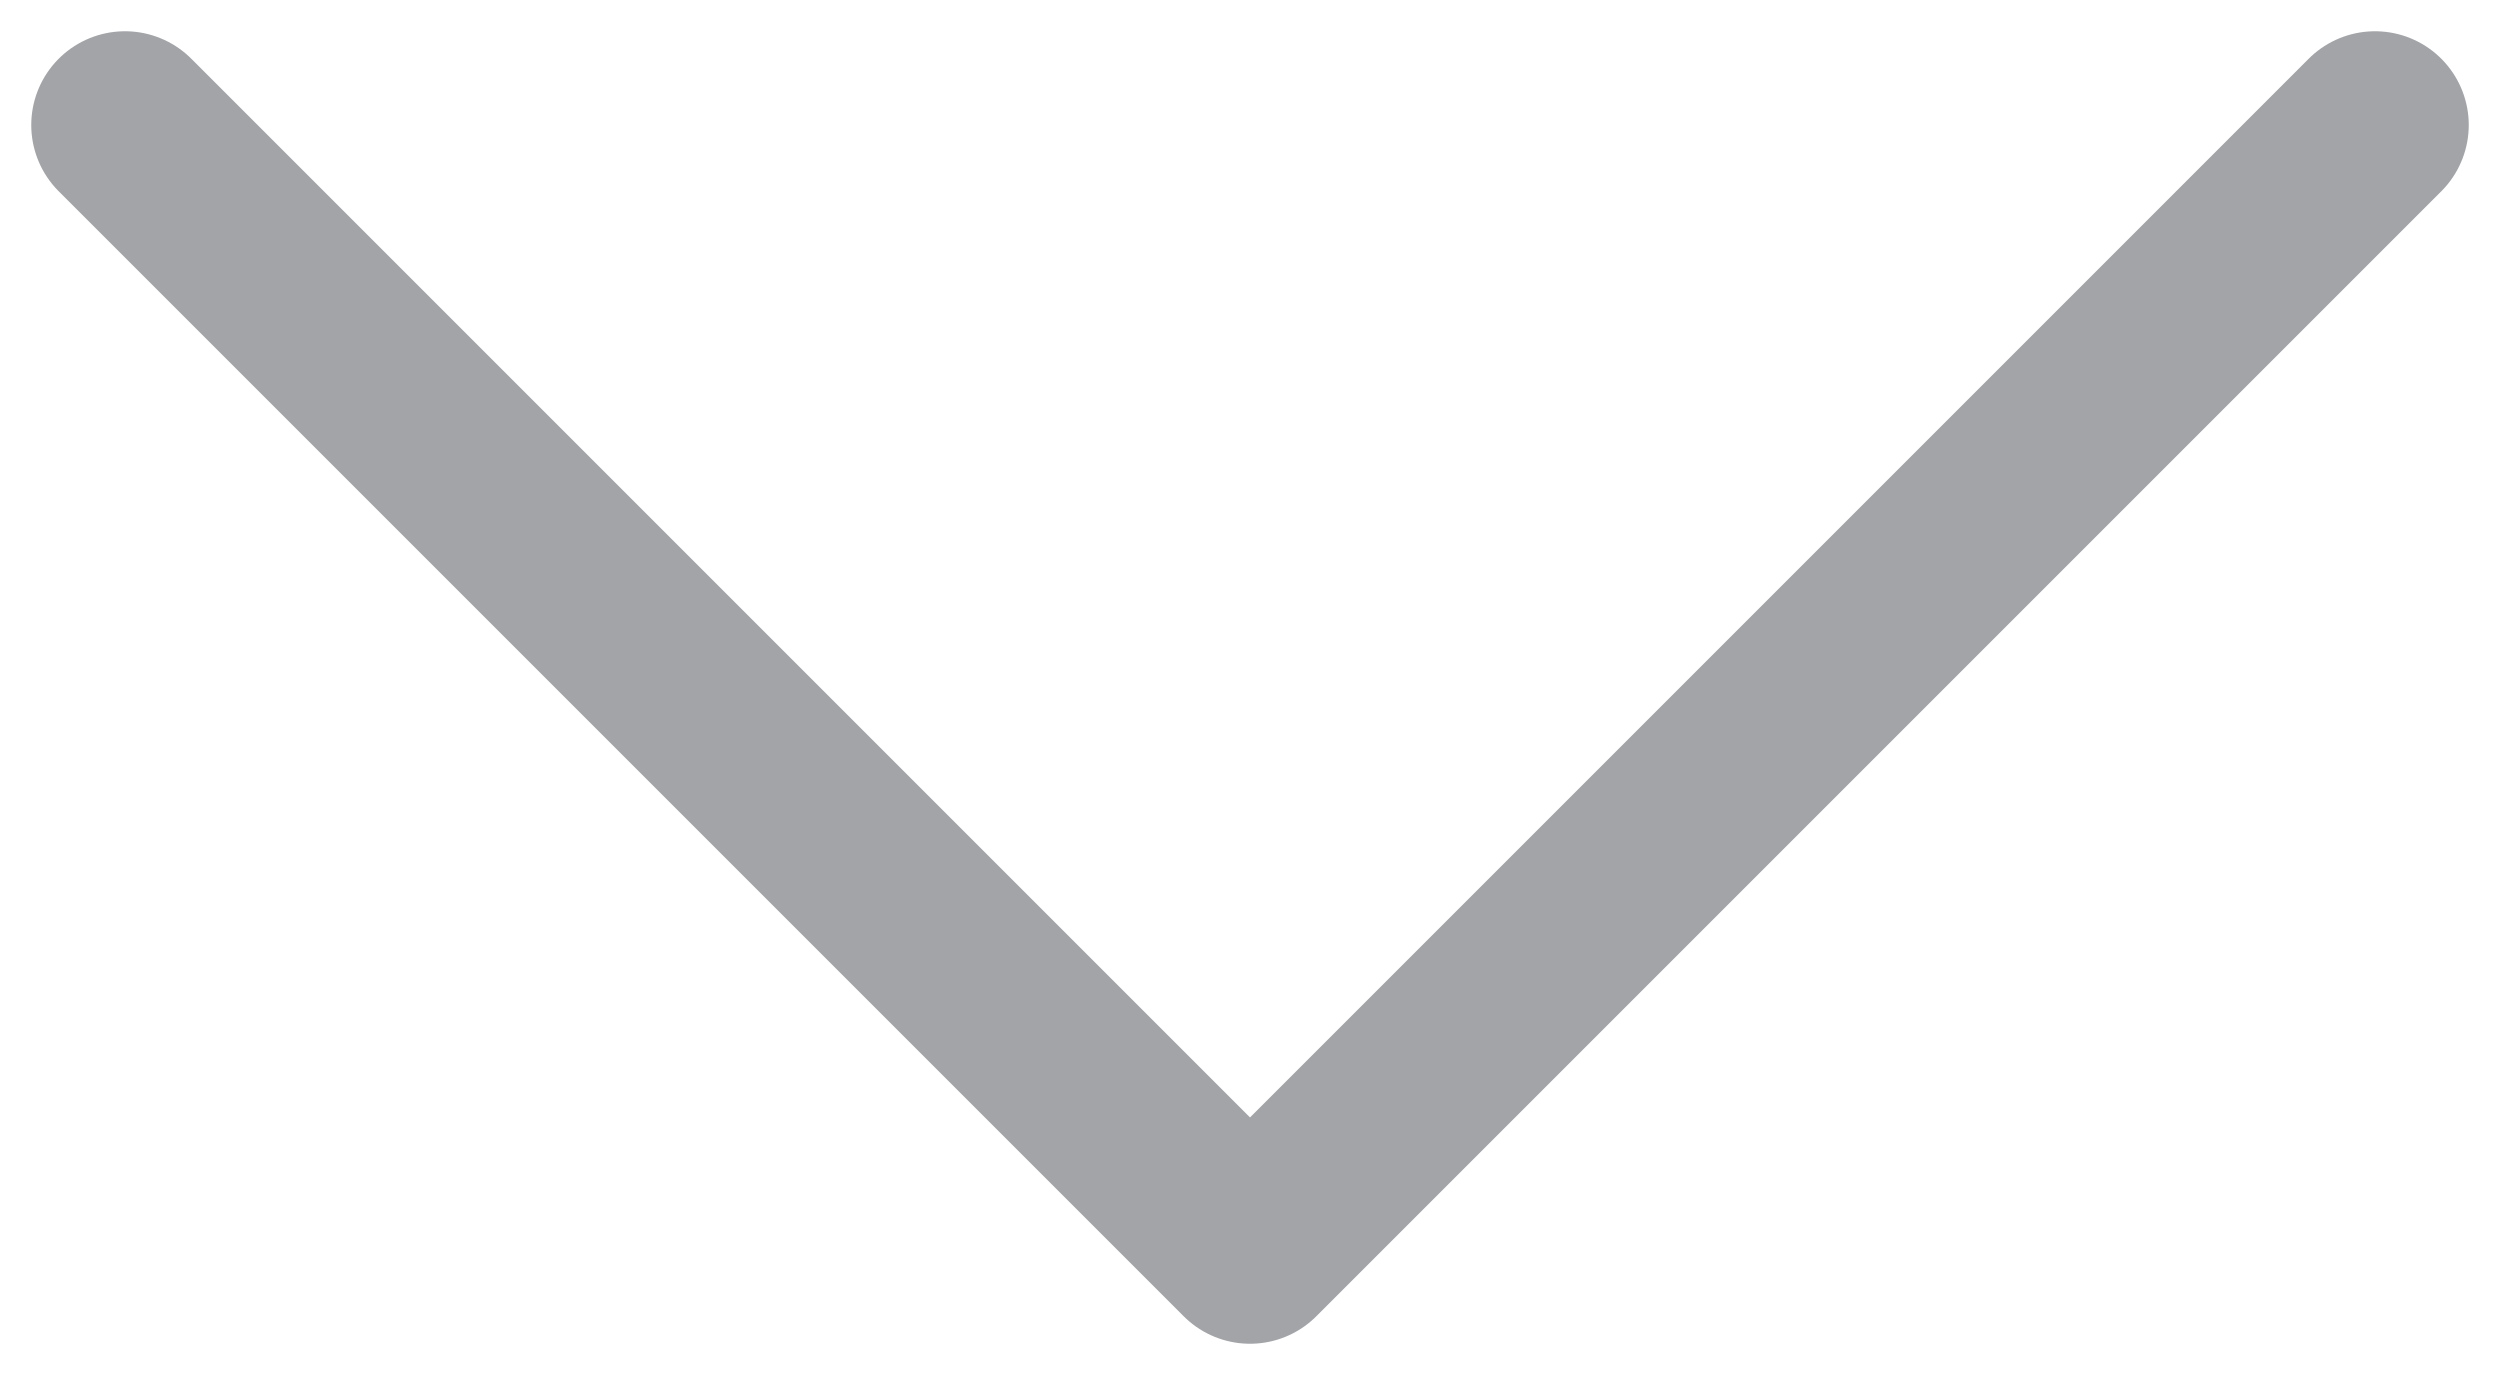 <svg width="20" height="11" viewBox="0 0 20 11" fill="none" xmlns="http://www.w3.org/2000/svg">
<path d="M1 1L10 10L19 1" stroke="#A2A4A8" stroke-width="1.5" stroke-linecap="round" stroke-linejoin="round"/>
</svg>
